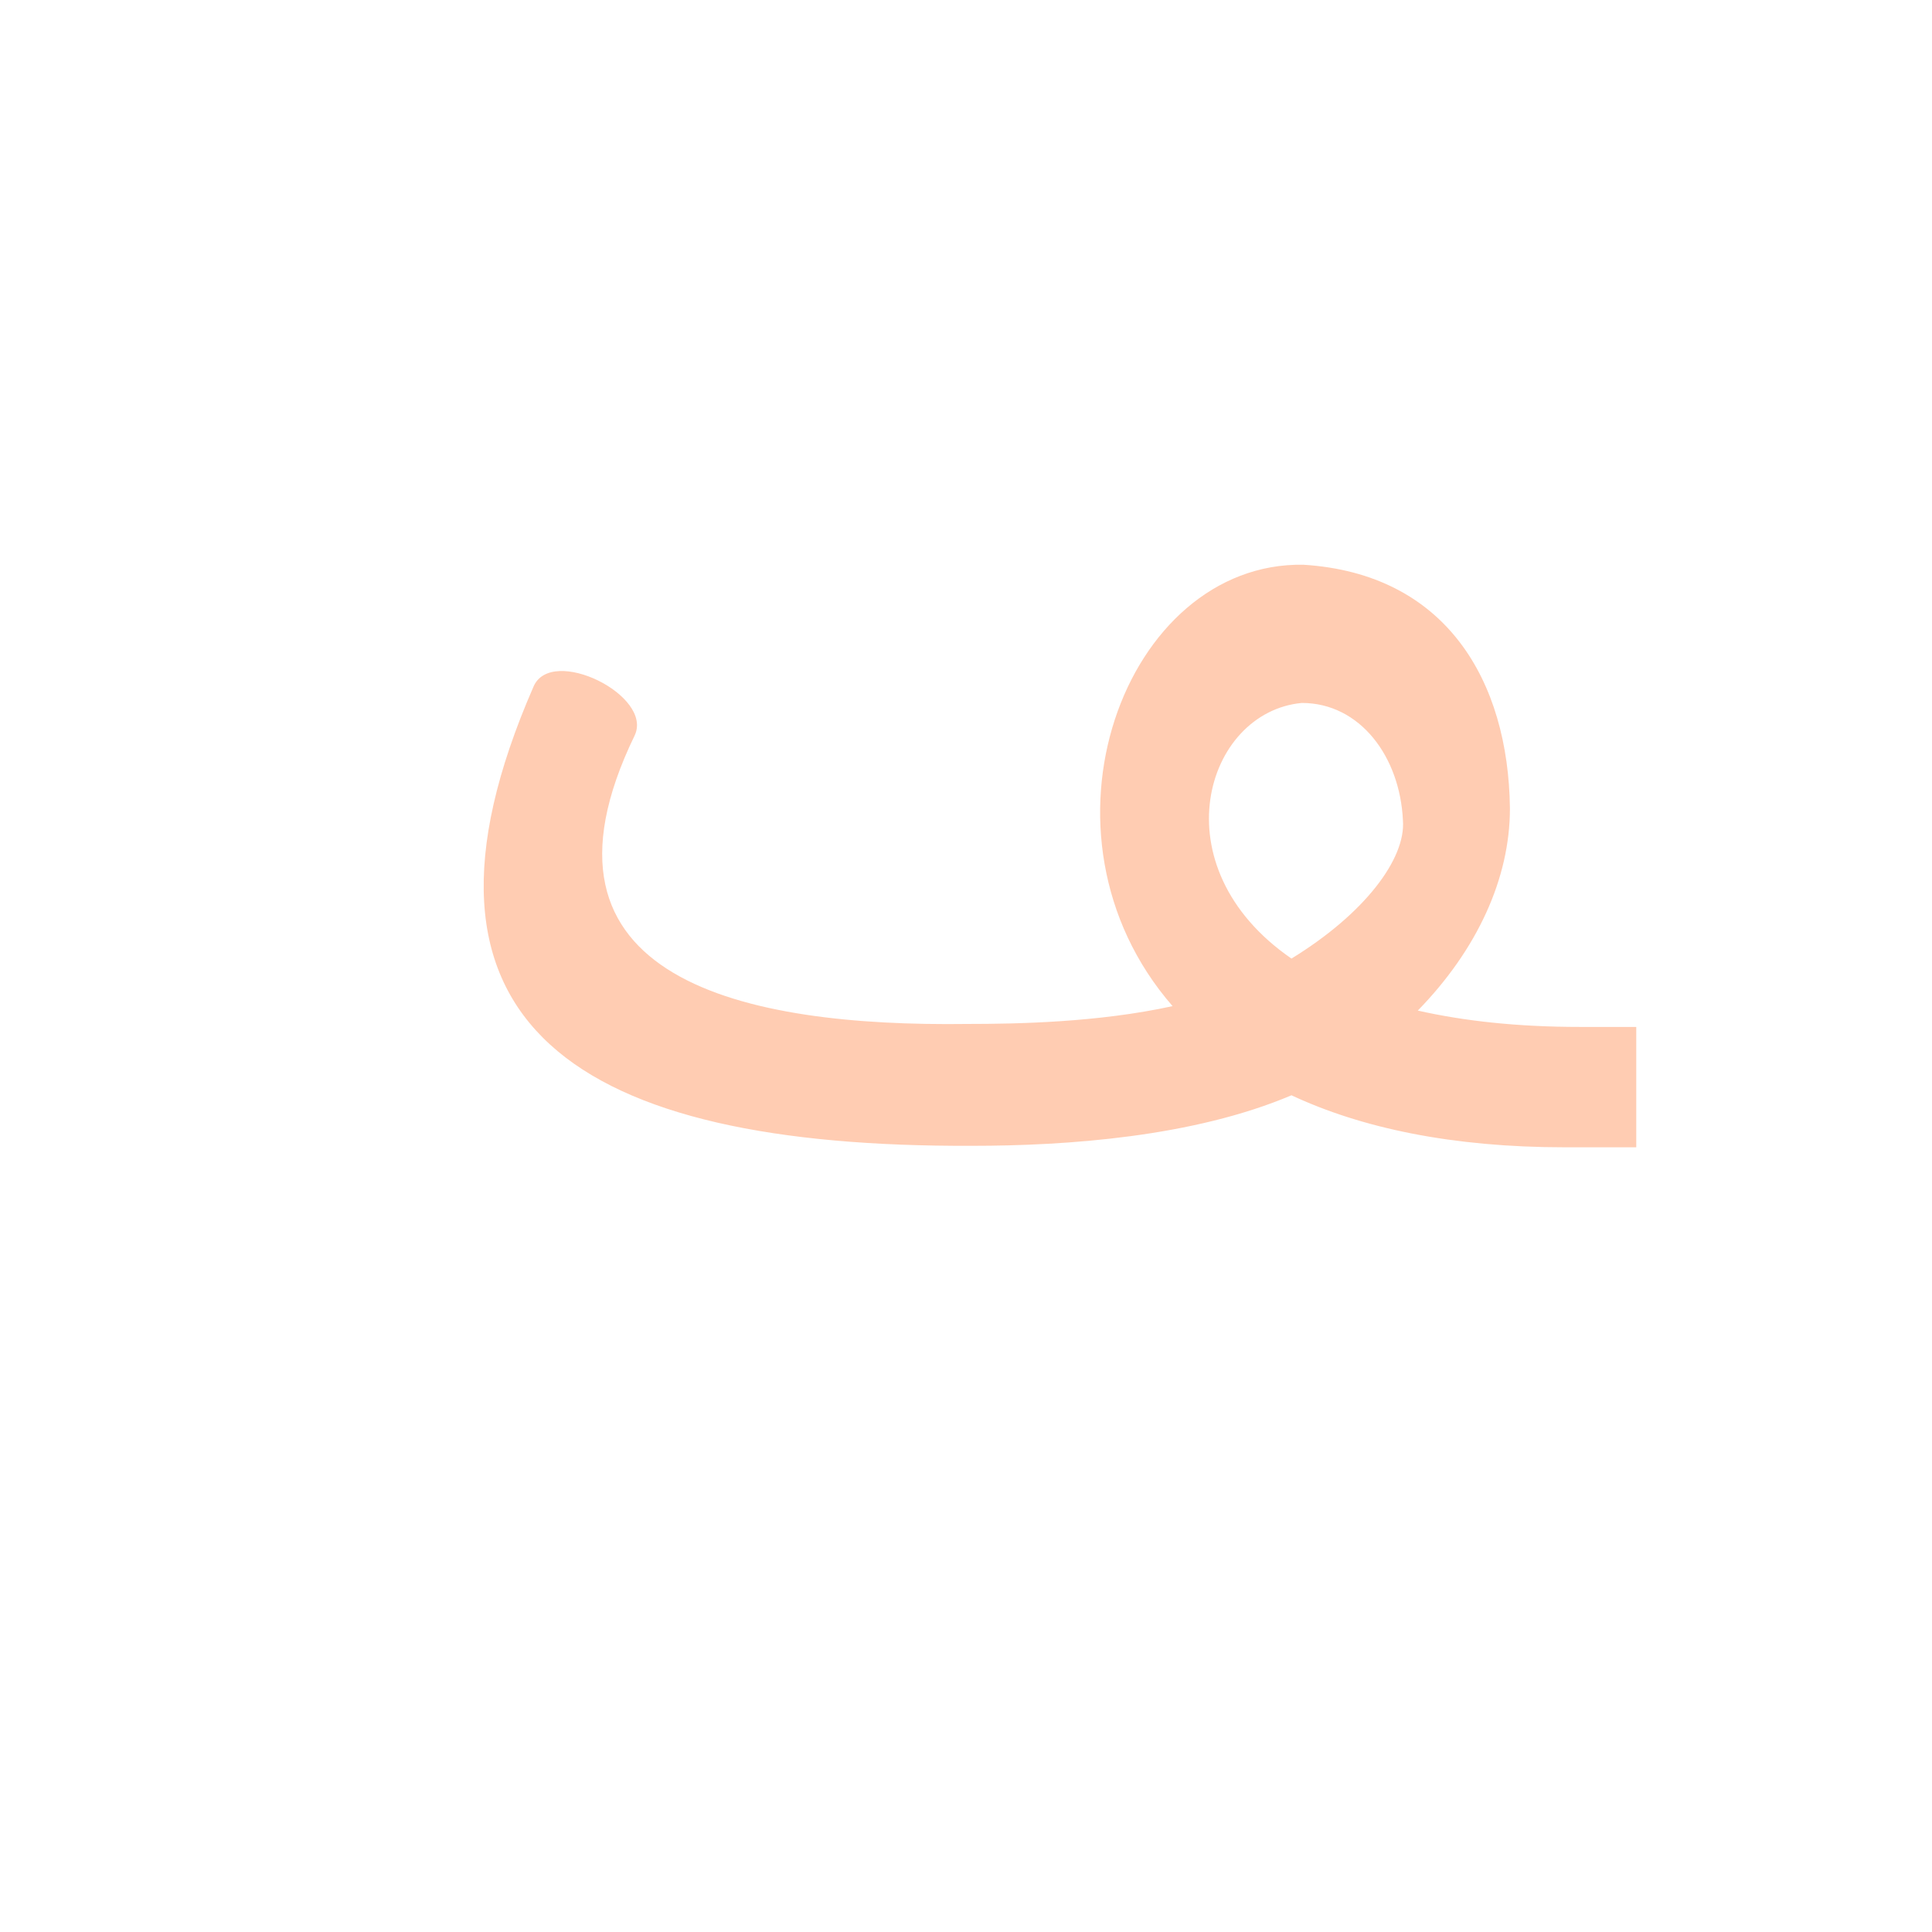 <?xml version="1.0" encoding="UTF-8"?>
<!DOCTYPE svg PUBLIC "-//W3C//DTD SVG 1.0//EN" "http://www.w3.org/TR/2001/REC-SVG-20010904/DTD/svg10.dtd">
<!-- Creator: CorelDRAW -->
<svg xmlns="http://www.w3.org/2000/svg" xml:space="preserve" width="1300px" height="1300px" version="1.0" style="shape-rendering:geometricPrecision; text-rendering:geometricPrecision; image-rendering:optimizeQuality; fill-rule:evenodd; clip-rule:evenodd"
viewBox="0 0 1300 1056"
 xmlns:xlink="http://www.w3.org/1999/xlink">
 <defs>
  <style type="text/css">
   <![CDATA[
    .fil0 {fill:black;fill-opacity:0.502}
    .fil1 {fill:#FF9966;fill-opacity:0.502}
   ]]>
  </style>
 </defs>
 <g id="_100:master" visibility="hidden">
  <path class="fil0" d="M499 651c-203,0 -305,-59 -305,-176 0,-43 22,-104 66,-184l71 34c-37,69 -55,120 -55,155 0,59 71,89 212,89 81,0 181,-17 300,-51 -27,-30 -38,-62 -38,-101 0,-38 12,-72 36,-101 37,-45 71,-65 111,-65 24,0 46,9 65,27 35,34 53,76 53,128 0,52 -25,94 -73,125 22,15 61,22 117,22l0 82c-68,0 -134,-18 -197,-52 -105,45 -226,68 -363,68l0 0zm366 -157c66,-39 88,-79 56,-135 -10,-17 -23,-25 -37,-25 -14,0 -29,9 -43,29 -14,19 -22,38 -22,57 0,28 16,52 46,74l0 0z"/>
 </g>
 <g id="Layer_x0020_1">
  <path class="fil1" d="M869 523c49,-30 77,-67 75,-93 -2,-43 -29,-79 -68,-79 -65,6 -97,110 -7,172zm8 -265c96,6 138,78 139,164 0,47 -22,95 -62,136 31,7 67,11 109,11l38 0 0 81 -48 0c-76,0 -137,-13 -184,-35 -66,28 -151,34 -215,34 -264,1 -395,-80 -295,-309 12,-28 81,6 68,33 -80,165 75,196 224,194 33,0 88,-1 138,-12 -101,-116 -32,-299 88,-297z"/>
 </g>
</svg>
